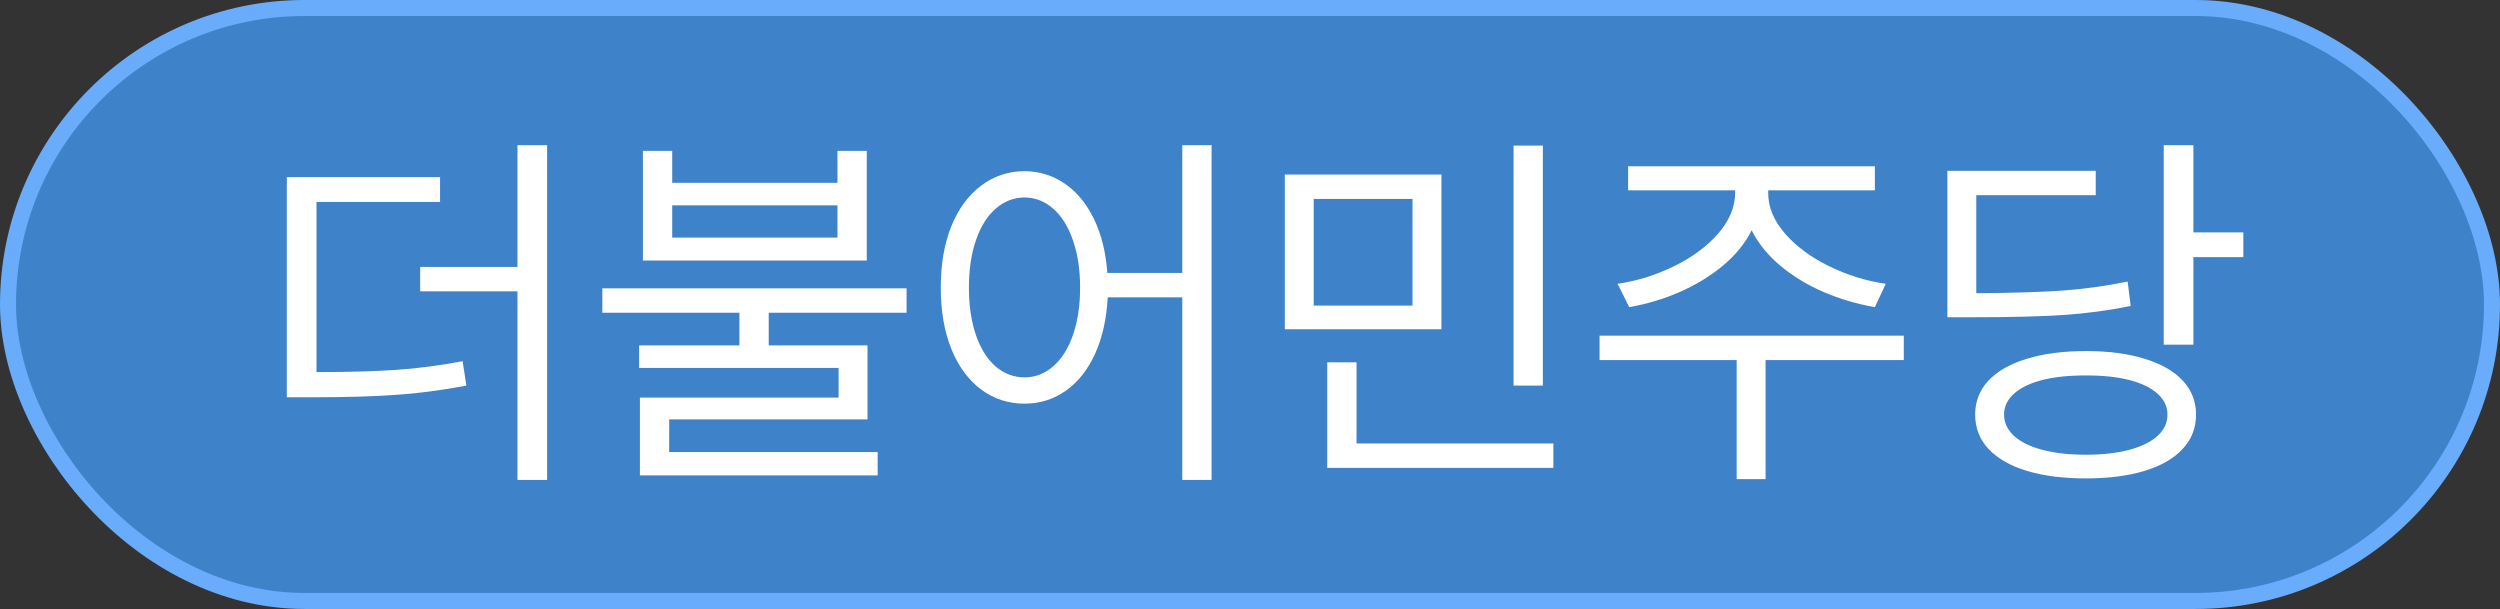 <svg width="78" height="19" viewBox="0 0 78 19" fill="none" xmlns="http://www.w3.org/2000/svg">
<rect x="0" y="0" width="78" height="19" fill="#333333" stroke="none"/>
<rect x="0.25" y="0.25" width="77.5" height="18.5" rx="9.25" fill="#4191E6" fill-opacity="0.84" stroke="#69ACFB" stroke-width="0.5"/>
<path d="M13.73 6.301H9.875V11.609C10.867 11.609 11.701 11.586 12.377 11.539C13.057 11.492 13.742 11.402 14.434 11.27L14.551 12.031C13.812 12.172 13.09 12.268 12.383 12.318C11.676 12.369 10.797 12.395 9.746 12.395H8.949V5.527H13.73V6.301ZM17.07 14.973H16.145V9.09H13.109V8.328H16.145V4.531H17.07V14.973ZM20.973 5.703H26.129V4.707H27.043V8.129H20.059V4.707H20.973V5.703ZM26.129 7.414V6.406H20.973V7.414H26.129ZM28.285 9.758H23.984V10.777H27.066V13.086H20.879V14.105H27.383V14.832H19.965V12.406H26.164V11.48H19.941V10.777H23.07V9.758H18.793V8.996H28.285V9.758ZM31.965 5.34C32.434 5.344 32.853 5.475 33.225 5.732C33.6 5.99 33.902 6.357 34.133 6.834C34.363 7.311 34.502 7.871 34.549 8.516H36.887V4.531H37.801V14.973H36.887V9.277H34.56C34.525 9.949 34.395 10.535 34.168 11.035C33.941 11.535 33.637 11.92 33.254 12.19C32.875 12.459 32.445 12.594 31.965 12.594C31.457 12.594 31.004 12.445 30.605 12.148C30.211 11.852 29.902 11.43 29.68 10.883C29.461 10.336 29.352 9.699 29.352 8.973C29.352 8.246 29.461 7.609 29.68 7.062C29.902 6.516 30.211 6.094 30.605 5.797C31 5.496 31.453 5.344 31.965 5.34ZM31.965 6.16C31.625 6.164 31.322 6.283 31.057 6.518C30.795 6.748 30.592 7.076 30.447 7.502C30.303 7.924 30.23 8.414 30.23 8.973C30.23 9.531 30.303 10.023 30.447 10.449C30.592 10.871 30.795 11.197 31.057 11.428C31.322 11.658 31.625 11.773 31.965 11.773C32.301 11.773 32.6 11.658 32.861 11.428C33.127 11.197 33.332 10.871 33.477 10.449C33.625 10.023 33.699 9.531 33.699 8.973C33.699 8.414 33.625 7.924 33.477 7.502C33.332 7.076 33.129 6.748 32.867 6.518C32.605 6.283 32.305 6.164 31.965 6.16ZM44.973 10.273H40.086V5.445H44.973V10.273ZM40.988 9.535H44.07V6.207H40.988V9.535ZM48.137 12.031H47.223V4.543H48.137V12.031ZM48.465 14.598H41.41V11.305H42.324V13.836H48.465V14.598ZM55.168 6.008C55.164 6.453 55.338 6.879 55.69 7.285C56.041 7.688 56.5 8.027 57.066 8.305C57.633 8.582 58.223 8.766 58.836 8.855L58.496 9.582C57.945 9.488 57.414 9.332 56.902 9.113C56.395 8.895 55.943 8.621 55.549 8.293C55.154 7.961 54.855 7.592 54.652 7.186C54.449 7.592 54.15 7.959 53.756 8.287C53.361 8.615 52.91 8.891 52.402 9.113C51.898 9.332 51.375 9.488 50.832 9.582L50.469 8.855C51.078 8.766 51.666 8.582 52.232 8.305C52.799 8.027 53.258 7.688 53.609 7.285C53.961 6.879 54.137 6.453 54.137 6.008V5.938H50.797V5.188H58.496V5.938H55.168V6.008ZM59.398 11.234H55.086V14.949H54.184V11.234H49.906V10.473H59.398V11.234ZM68.434 7.25H69.992V8.023H68.434V10.754H67.508V4.531H68.434V7.25ZM65.082 10.953C65.785 10.953 66.394 11.033 66.91 11.193C67.426 11.35 67.822 11.576 68.1 11.873C68.377 12.17 68.516 12.523 68.516 12.934C68.516 13.352 68.377 13.709 68.1 14.006C67.822 14.307 67.426 14.535 66.91 14.691C66.398 14.848 65.789 14.926 65.082 14.926C64.371 14.926 63.756 14.848 63.236 14.691C62.721 14.535 62.322 14.307 62.041 14.006C61.764 13.709 61.625 13.352 61.625 12.934C61.625 12.523 61.764 12.17 62.041 11.873C62.322 11.576 62.723 11.35 63.242 11.193C63.762 11.033 64.375 10.953 65.082 10.953ZM65.082 11.715C64.562 11.711 64.109 11.758 63.723 11.855C63.34 11.953 63.045 12.096 62.838 12.283C62.631 12.467 62.527 12.684 62.527 12.934C62.527 13.188 62.631 13.41 62.838 13.602C63.045 13.789 63.34 13.934 63.723 14.035C64.109 14.137 64.562 14.188 65.082 14.188C65.598 14.188 66.047 14.137 66.43 14.035C66.812 13.934 67.107 13.789 67.314 13.602C67.522 13.41 67.625 13.188 67.625 12.934C67.625 12.684 67.522 12.467 67.314 12.283C67.107 12.096 66.812 11.953 66.43 11.855C66.047 11.758 65.598 11.711 65.082 11.715ZM65.387 6.09H61.66V9.148C62.773 9.141 63.672 9.113 64.356 9.066C65.039 9.016 65.715 8.922 66.383 8.785L66.477 9.547C65.781 9.688 65.08 9.781 64.373 9.828C63.666 9.875 62.73 9.898 61.566 9.898H60.758V5.328H65.387V6.09Z" fill="white"/>
</svg>
